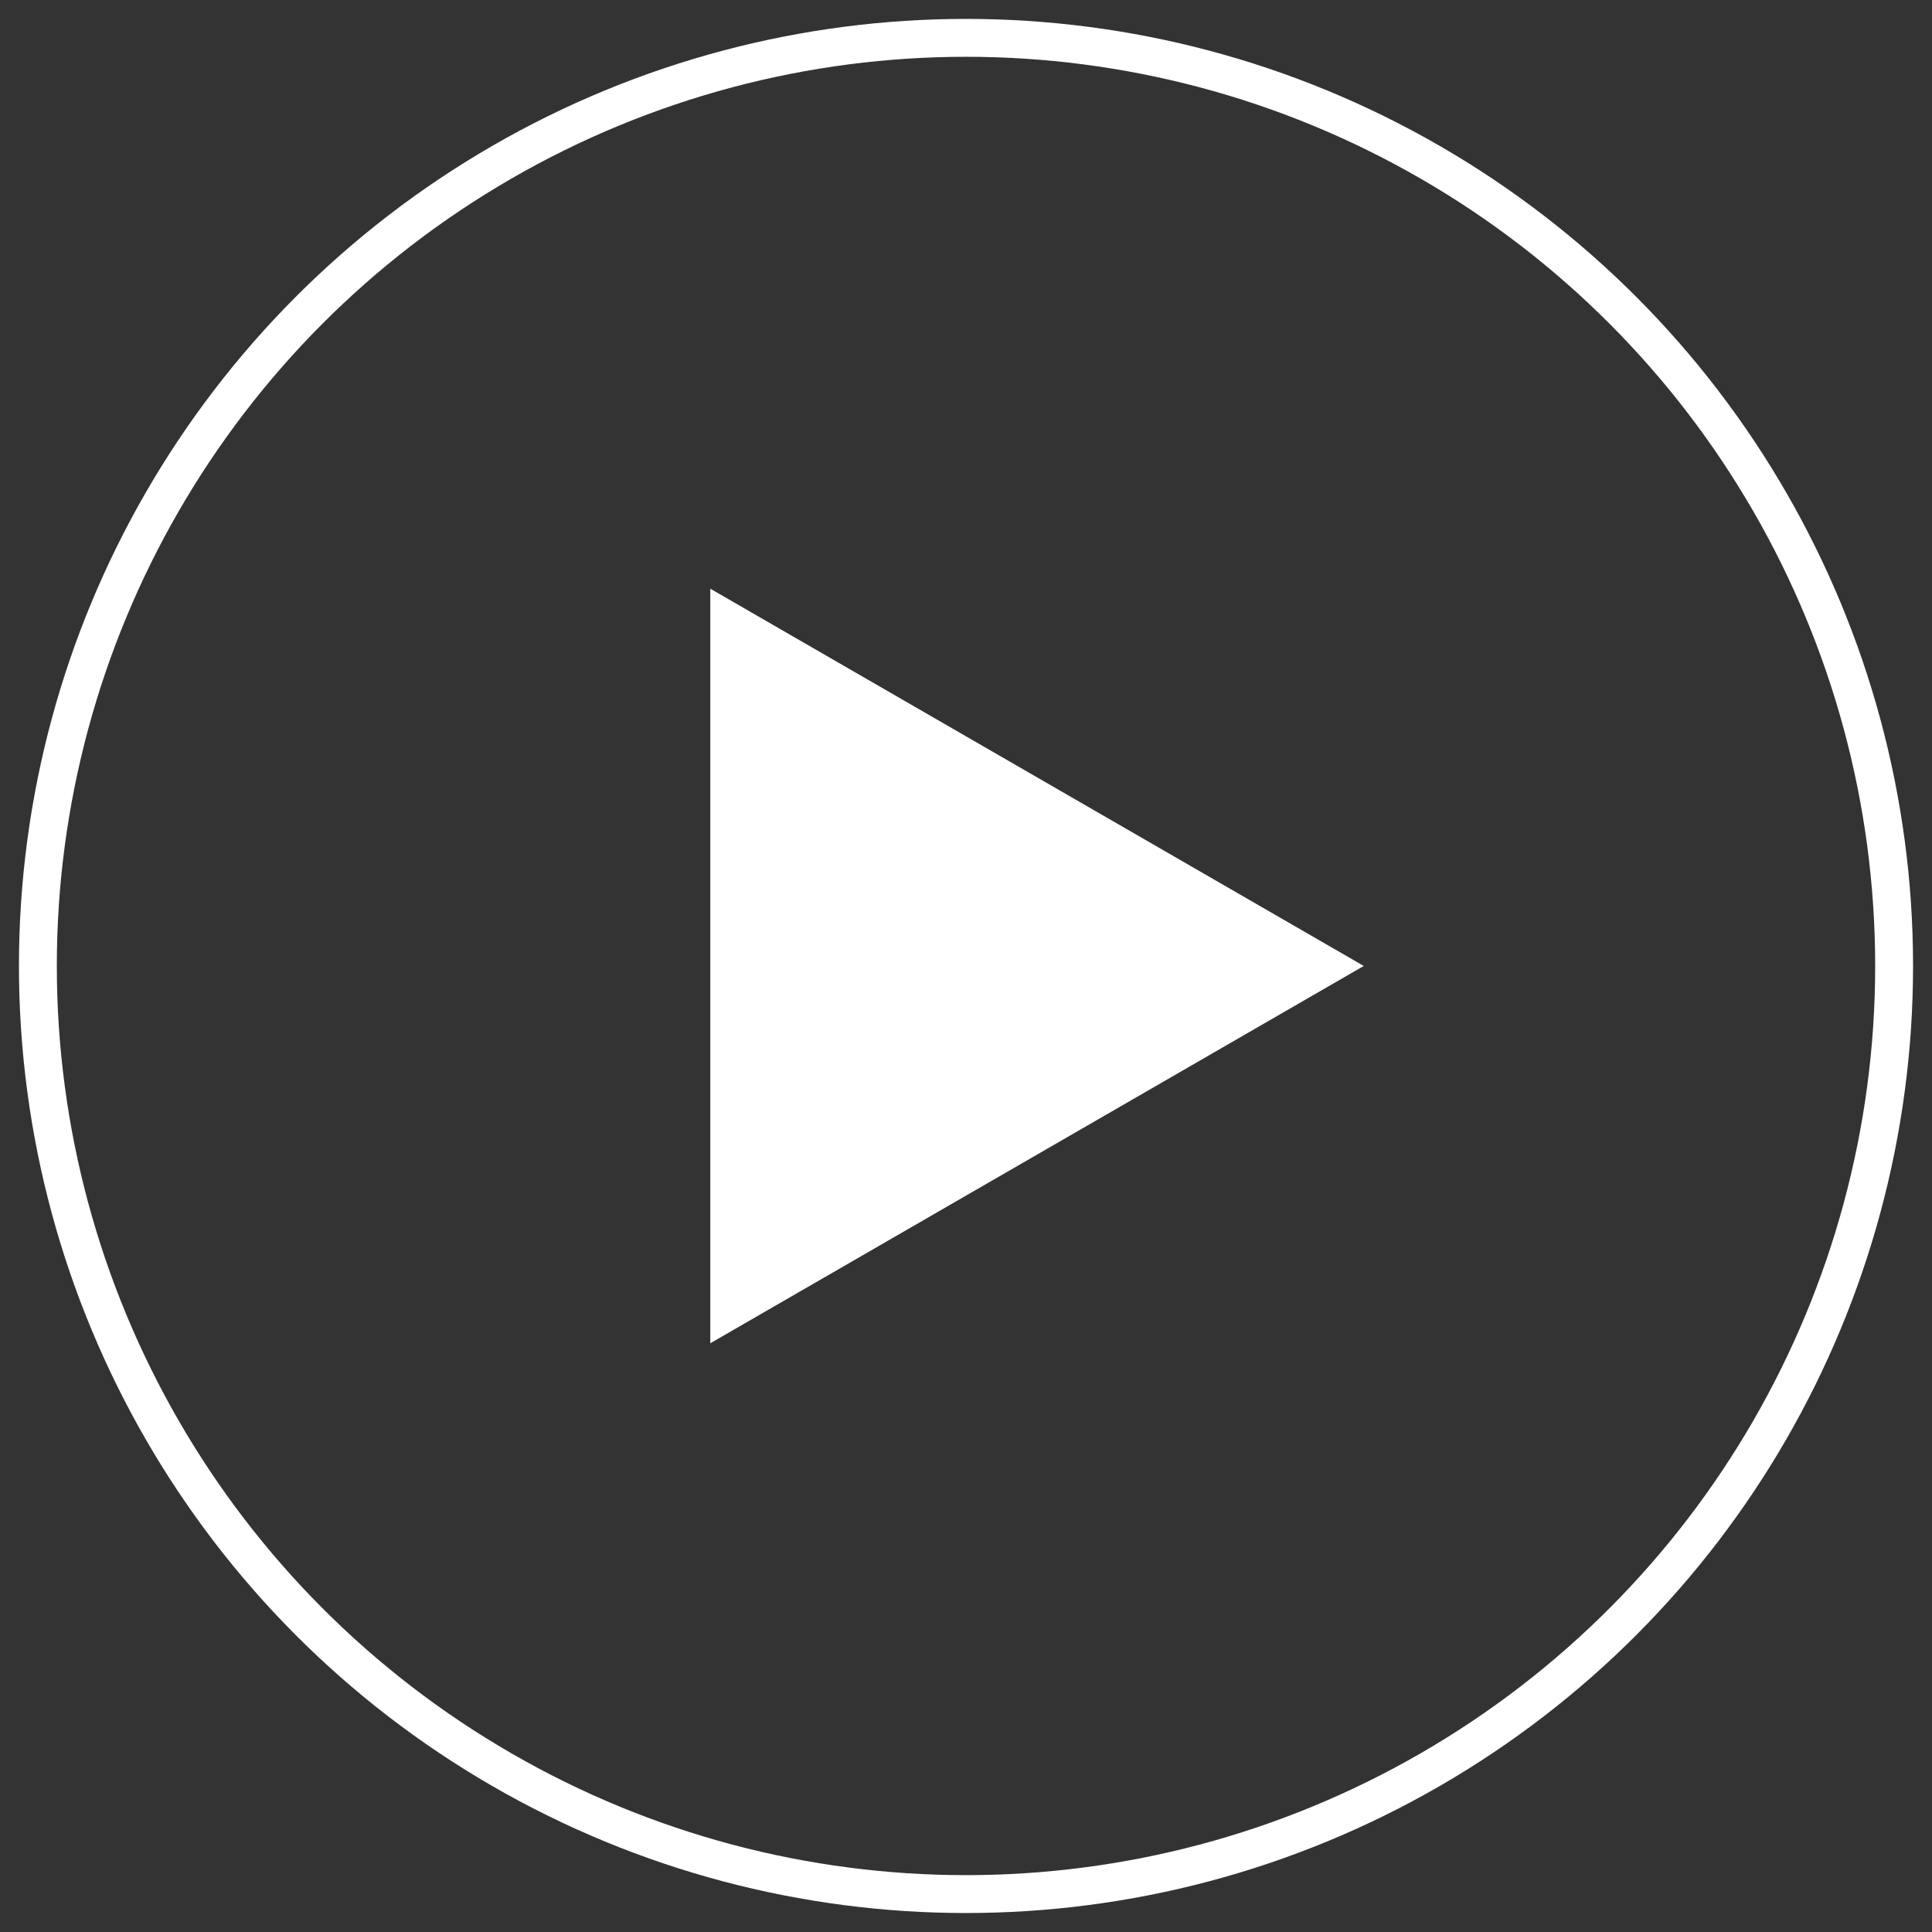 <svg width="51" height="51" viewBox="0 0 51 51" fill="none" xmlns="http://www.w3.org/2000/svg">
<rect x="0" y="0" width="51" height="51" fill="#333333" stroke="none"/>
<path d="M36 25.499L18.75 35.459L18.75 15.54L36 25.499Z" fill="white"/>
<circle cx="25.5" cy="25.499" r="24.5" stroke="white"/>
</svg>
